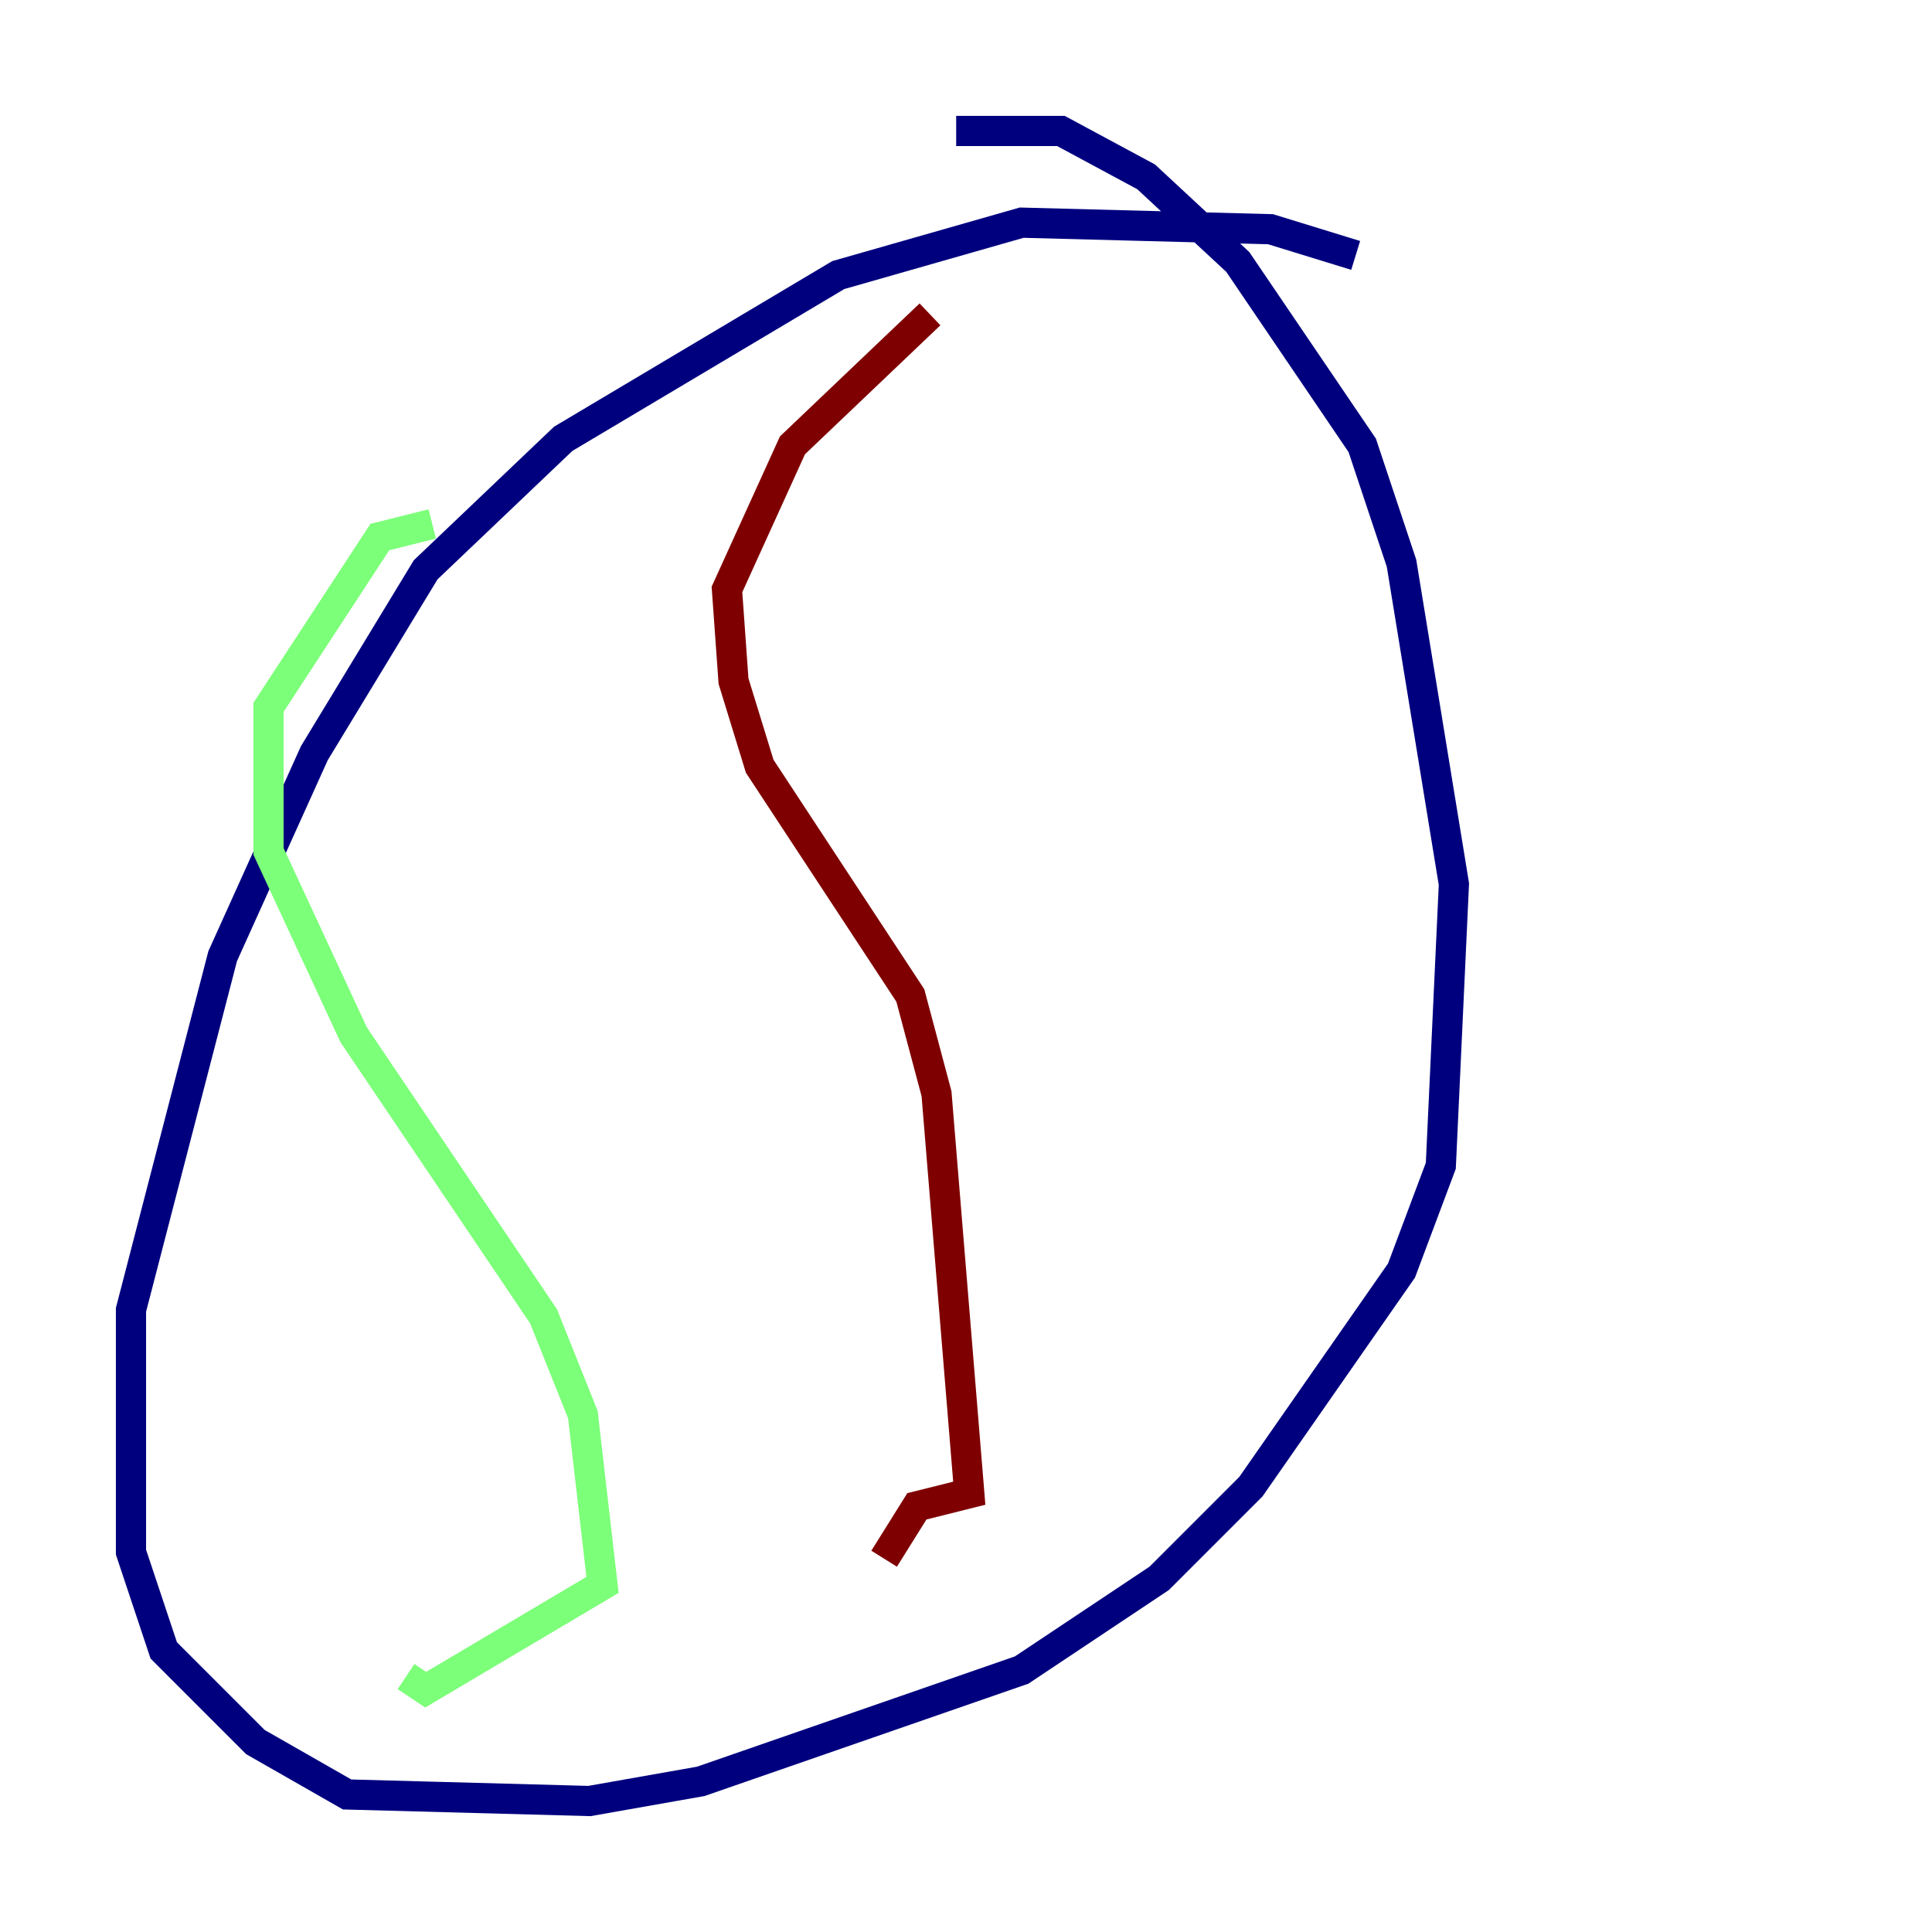 <?xml version="1.0" encoding="utf-8" ?>
<svg baseProfile="tiny" height="128" version="1.2" viewBox="0,0,128,128" width="128" xmlns="http://www.w3.org/2000/svg" xmlns:ev="http://www.w3.org/2001/xml-events" xmlns:xlink="http://www.w3.org/1999/xlink"><defs /><polyline fill="none" points="89.817,16.922 84.176,15.186 67.688,14.752 55.539,18.224 37.315,29.071 28.203,37.749 20.827,49.898 14.752,63.349 8.678,86.78 8.678,102.834 10.848,109.342 16.922,115.417 22.997,118.888 39.051,119.322 46.427,118.02 67.688,110.644 76.8,104.57 82.875,98.495 92.854,84.176 95.458,77.234 96.325,58.576 92.854,37.315 90.251,29.505 82.007,17.356 75.932,11.715 70.291,8.678 63.349,8.678" stroke="#00007f" stroke-width="2" /><polyline fill="none" points="28.637,34.712 25.166,35.58 17.79,46.861 17.79,56.407 23.43,68.556 36.014,87.214 38.617,93.722 39.919,105.003 28.203,111.946 26.902,111.078" stroke="#7cff79" stroke-width="2" /><polyline fill="none" points="61.614,20.827 52.502,29.505 48.163,39.051 48.597,45.125 50.332,50.766 60.312,65.953 62.047,72.461 64.217,98.929 60.746,99.797 58.576,103.268" stroke="#7f0000" stroke-width="2" /></svg>